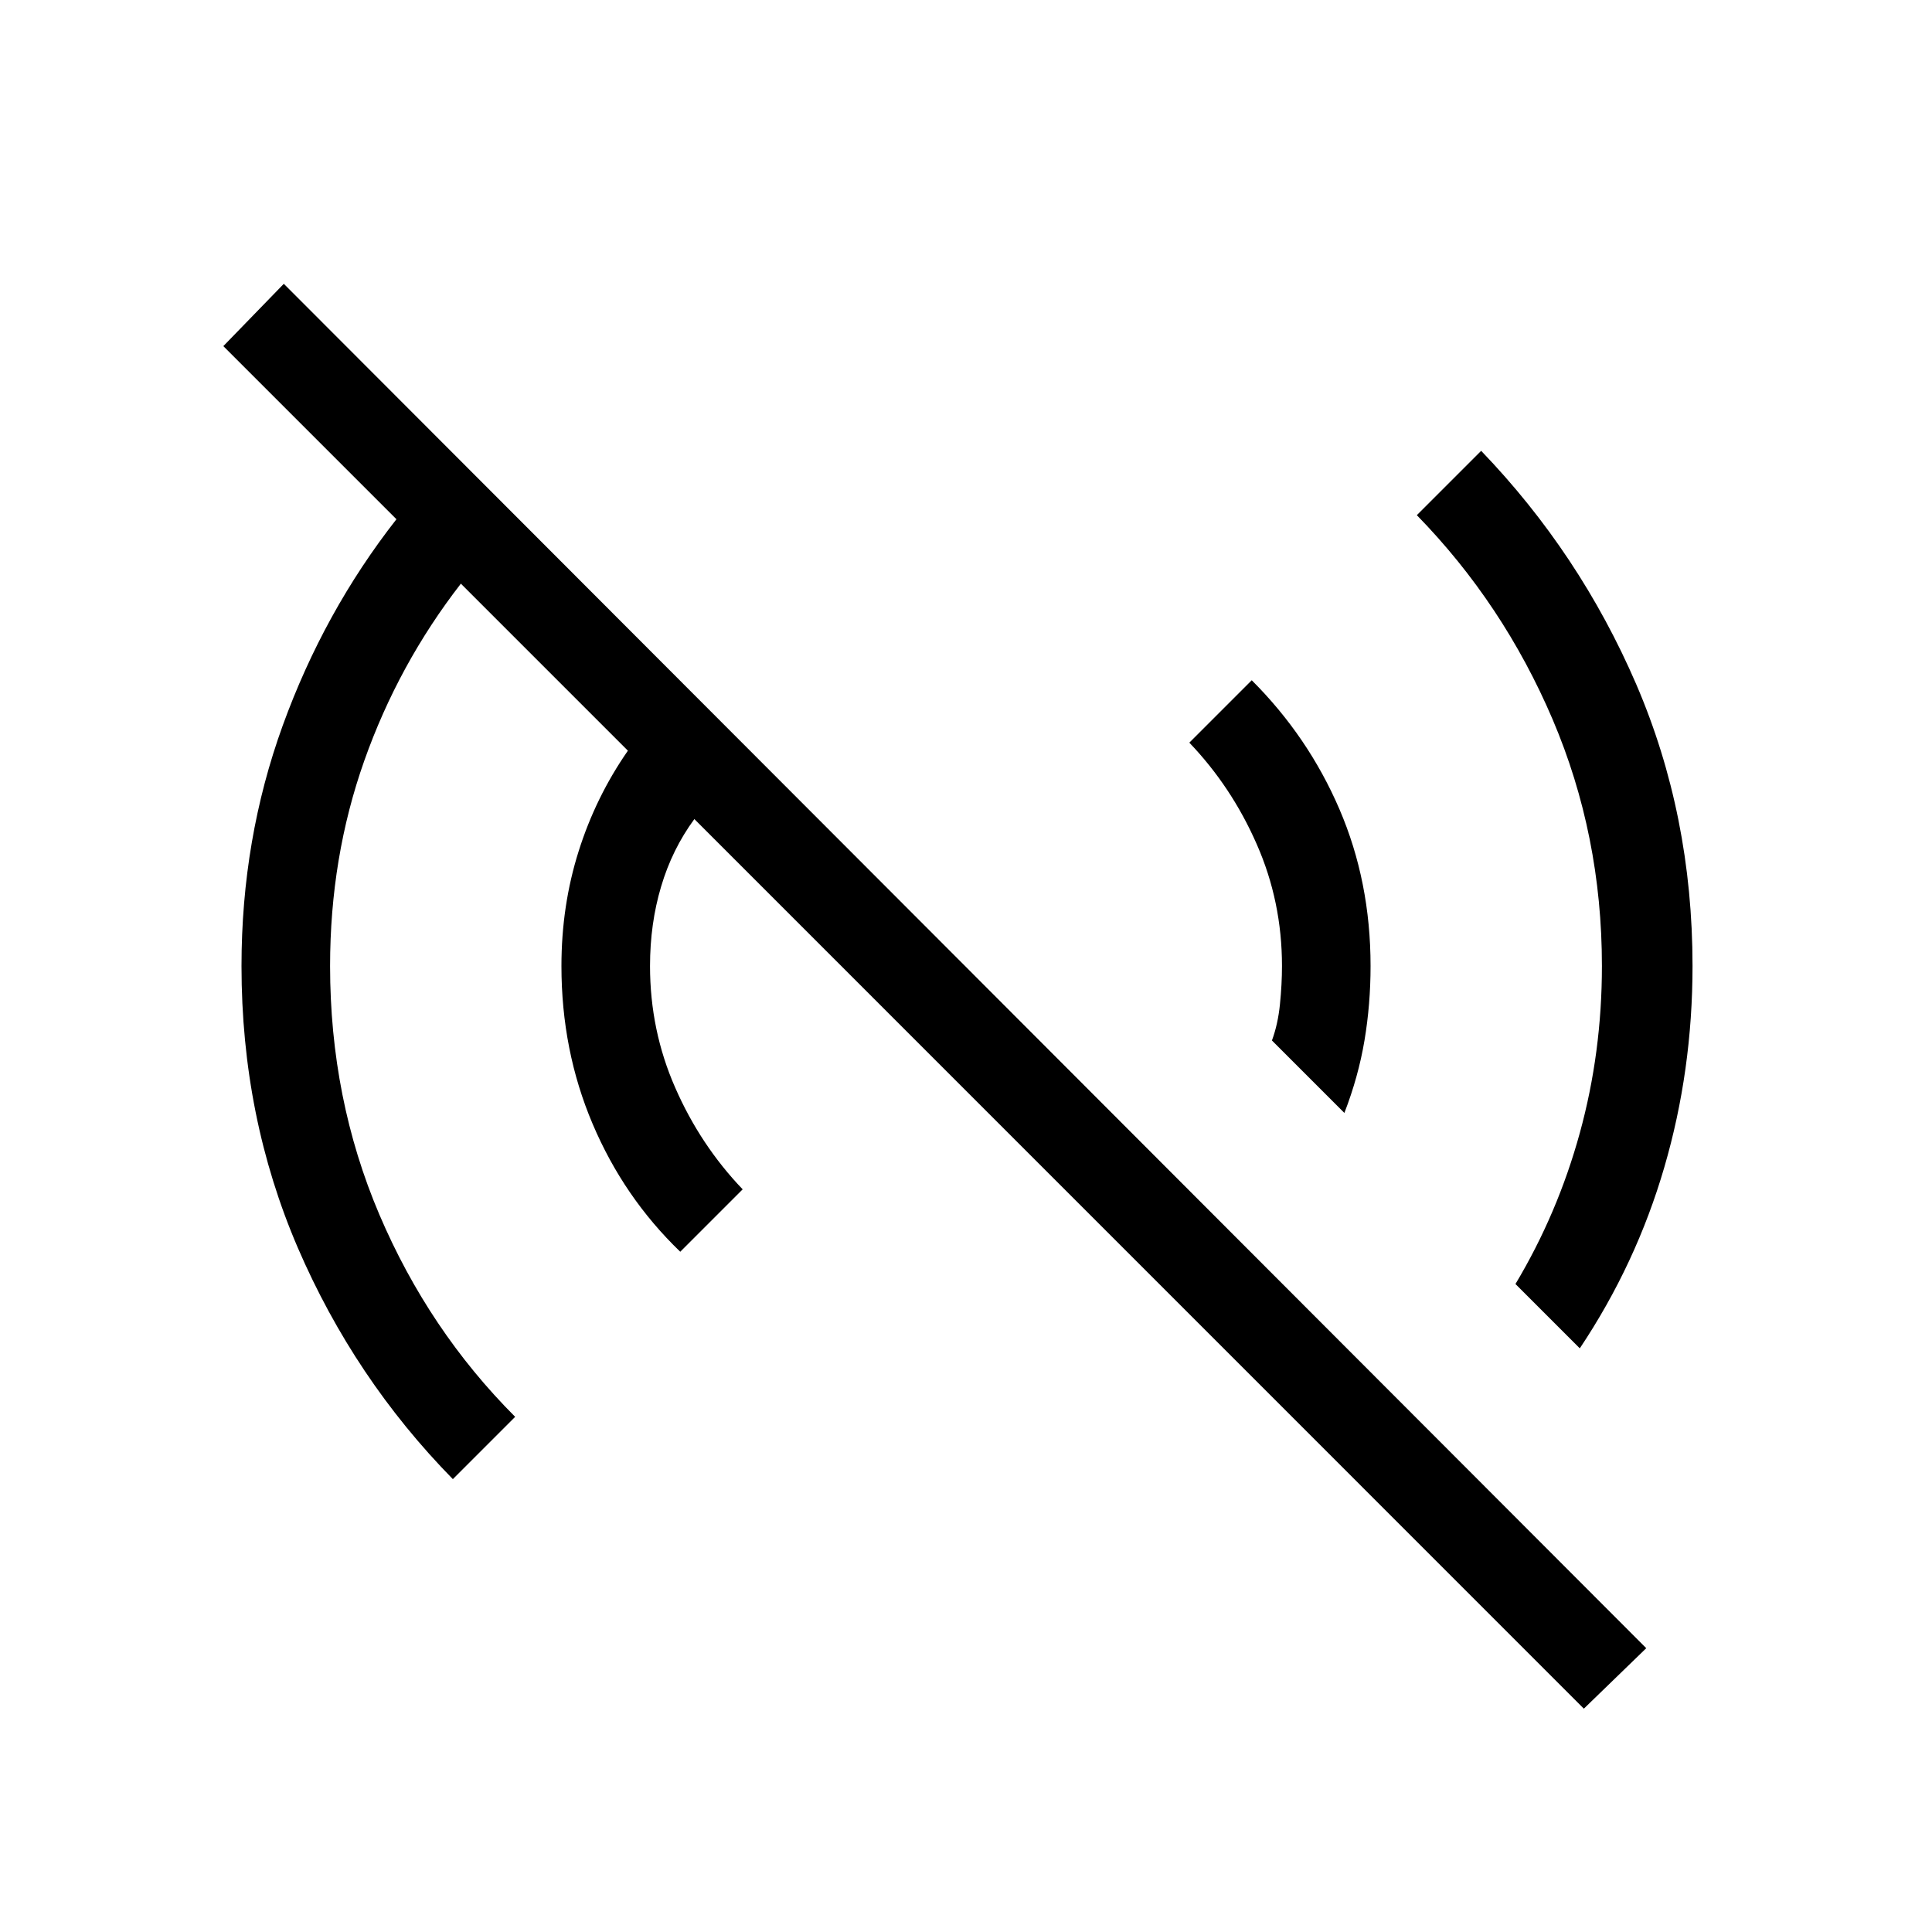 <svg xmlns="http://www.w3.org/2000/svg" height="20" width="20"><path d="M4.688 15.312Q3.667 14.271 3.083 12.917Q2.5 11.562 2.5 10Q2.5 8.688 2.927 7.51Q3.354 6.333 4.104 5.375L2.312 3.583L2.938 2.938L17.042 17.062L16.396 17.688L7.188 8.479Q6.958 8.792 6.844 9.177Q6.729 9.562 6.729 10Q6.729 10.667 6.99 11.26Q7.25 11.854 7.688 12.312L7.042 12.958Q6.458 12.396 6.135 11.635Q5.812 10.875 5.812 10Q5.812 9.375 5.99 8.812Q6.167 8.25 6.5 7.771L4.771 6.042Q4.125 6.875 3.771 7.875Q3.417 8.875 3.417 10Q3.417 11.375 3.927 12.573Q4.438 13.771 5.333 14.667ZM16.354 13.958 15.688 13.292Q16.125 12.562 16.354 11.729Q16.583 10.896 16.583 10Q16.583 8.646 16.073 7.448Q15.562 6.25 14.667 5.333L15.333 4.667Q16.354 5.729 16.938 7.083Q17.521 8.438 17.521 10Q17.521 11.083 17.229 12.083Q16.938 13.083 16.354 13.958ZM13.917 11.521 13.167 10.771Q13.229 10.604 13.25 10.396Q13.271 10.188 13.271 10Q13.271 9.333 13.01 8.74Q12.75 8.146 12.312 7.688L12.958 7.042Q13.542 7.625 13.865 8.375Q14.188 9.125 14.188 10Q14.188 10.396 14.125 10.771Q14.062 11.146 13.917 11.521Z"/></svg>